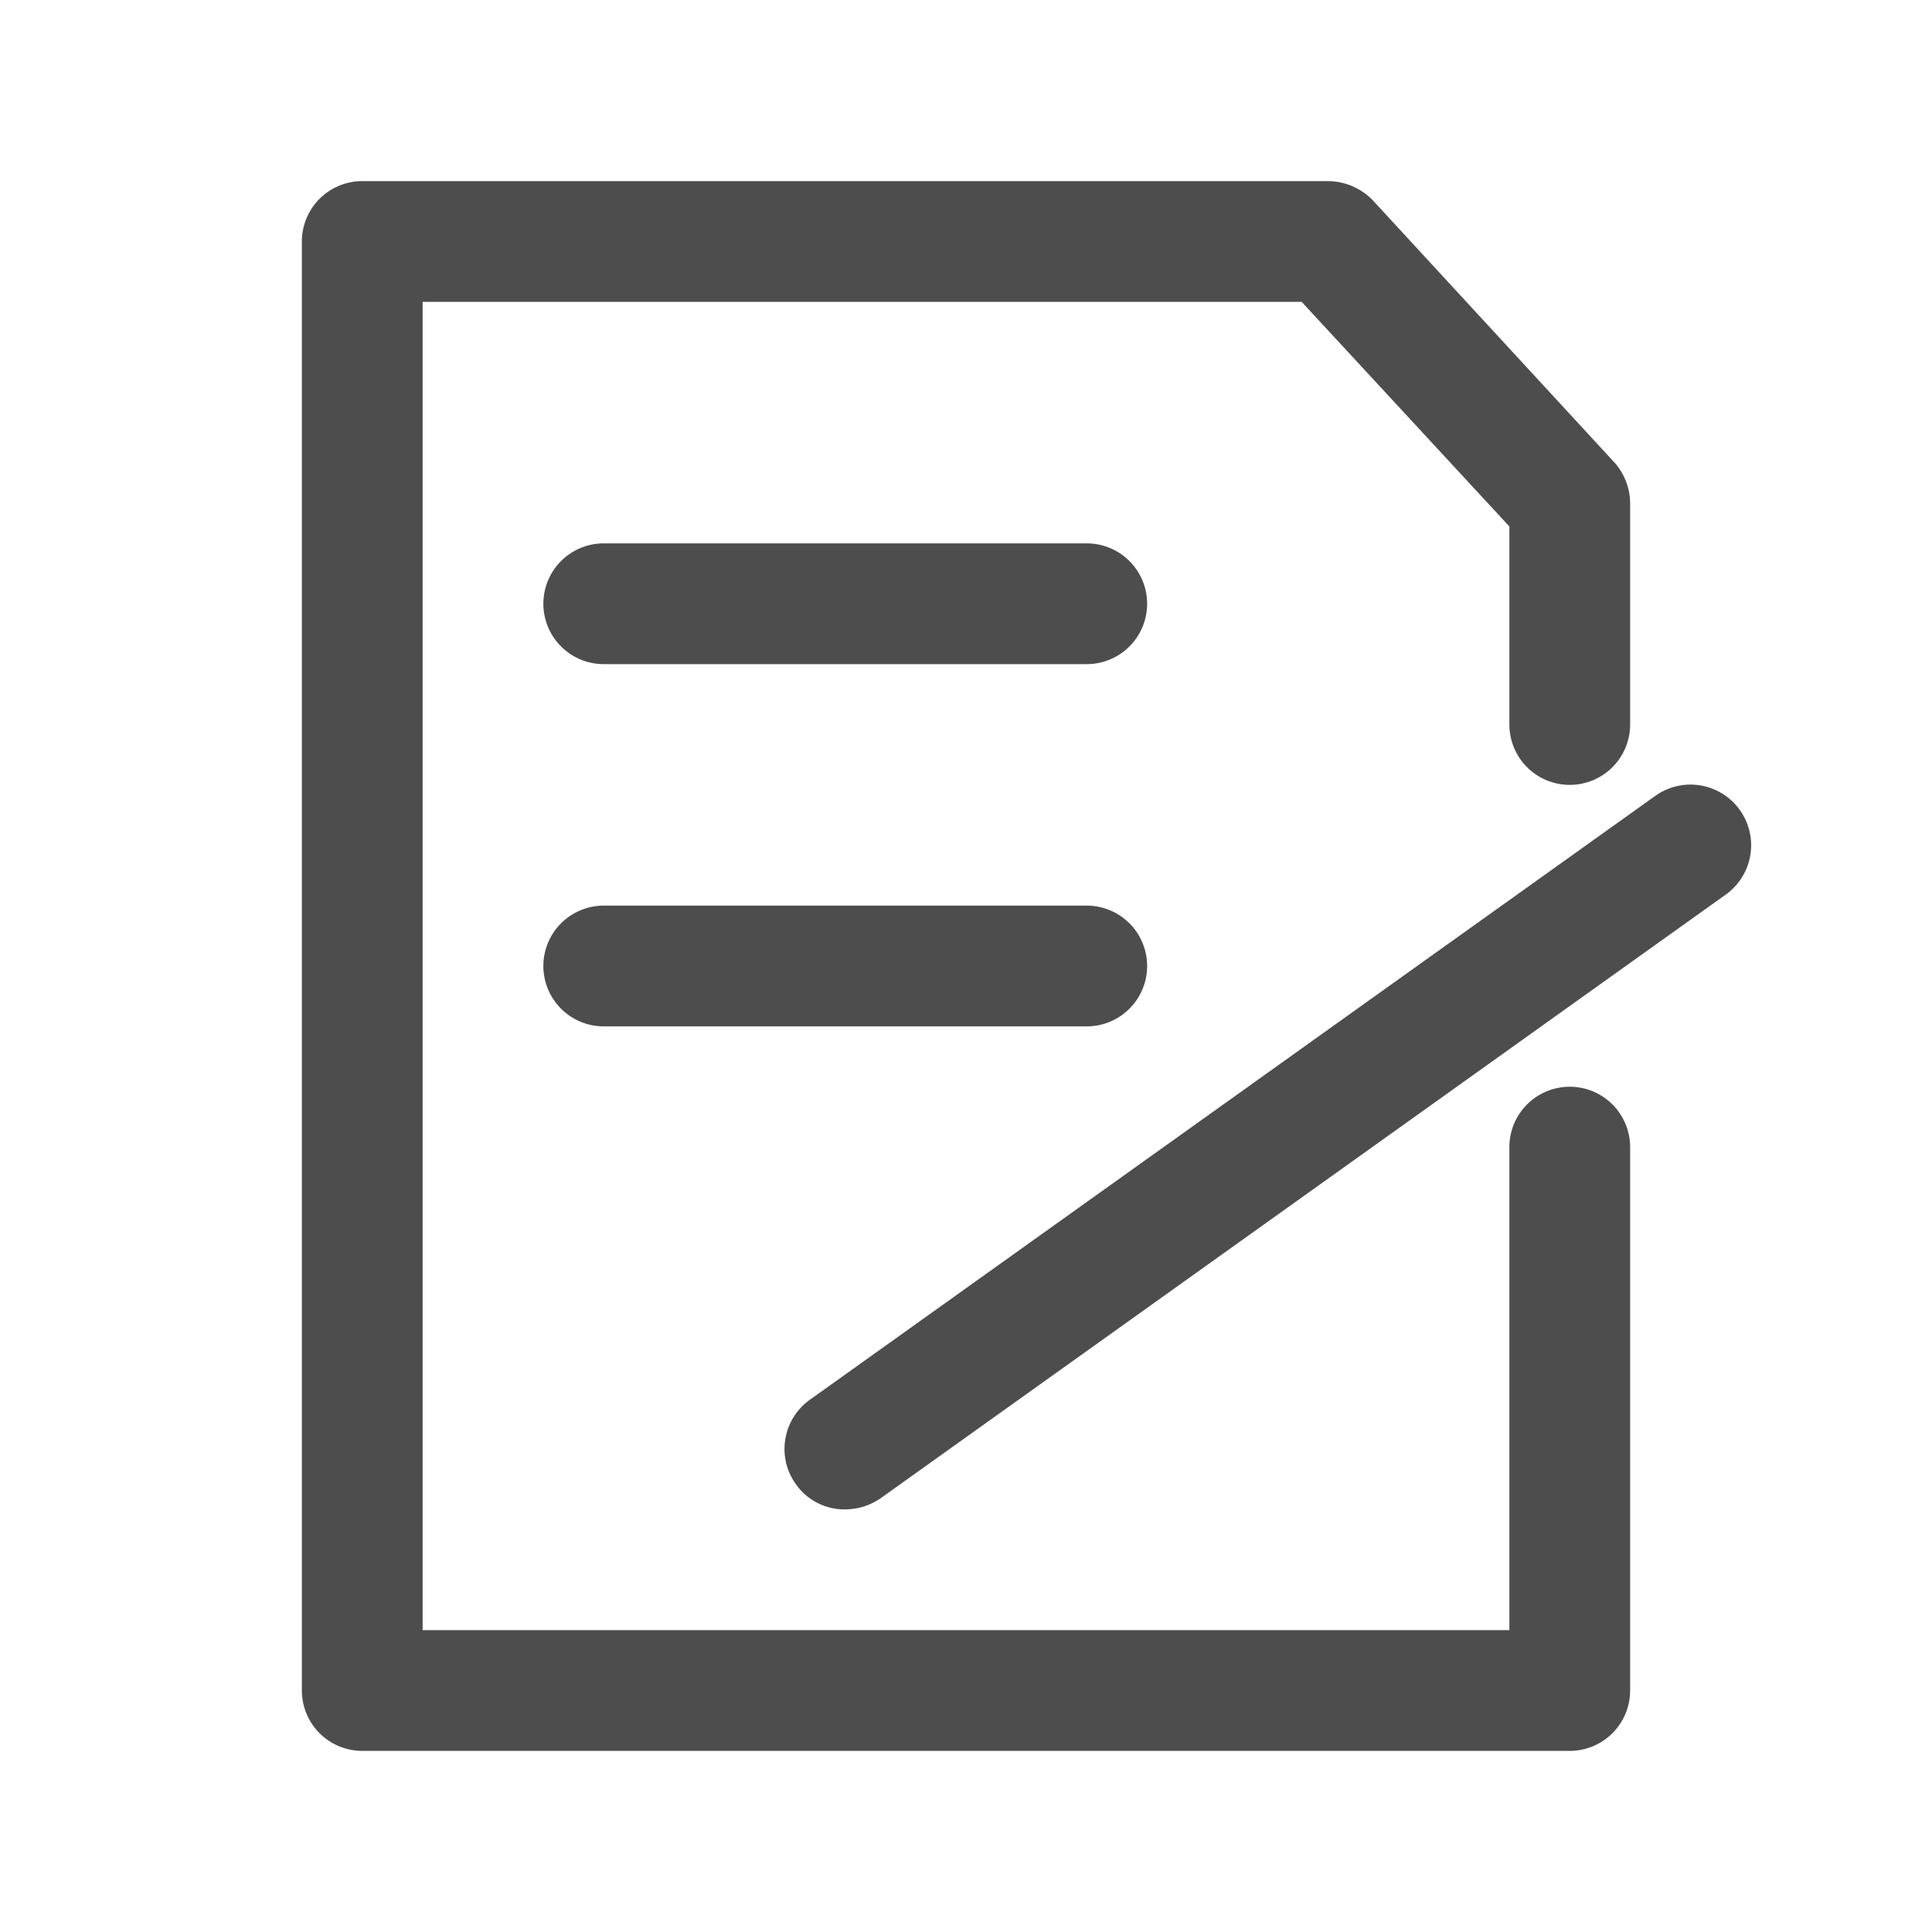 <svg t="1696666174200" class="icon" viewBox="0 0 1024 1024" version="1.1" xmlns="http://www.w3.org/2000/svg" p-id="7496" width="200" height="200"><path d="M832 928H192a32 32 0 0 1-32-32V128a32 32 0 0 1 32-32h512a33.28 33.28 0 0 1 23.68 10.24l128 138.88a32.64 32.64 0 0 1 8.32 21.76V384a32 32 0 0 1-64 0V279.04L689.92 160H224v704h576v-256a32 32 0 0 1 64 0V896a32 32 0 0 1-32 32z" fill="#4D4D4D" p-id="7497"></path><path d="M576 352H320a32 32 0 0 1 0-64h256a32 32 0 0 1 0 64zM576 544H320a32 32 0 0 1 0-64h256a32 32 0 0 1 0 64zM448 800a31.36 31.36 0 0 1-26.24-13.44 32 32 0 0 1 7.68-44.8l448-320a32 32 0 0 1 37.12 52.48l-448 320a33.28 33.28 0 0 1-18.56 5.76z" fill="#4D4D4D" p-id="7498"></path></svg>